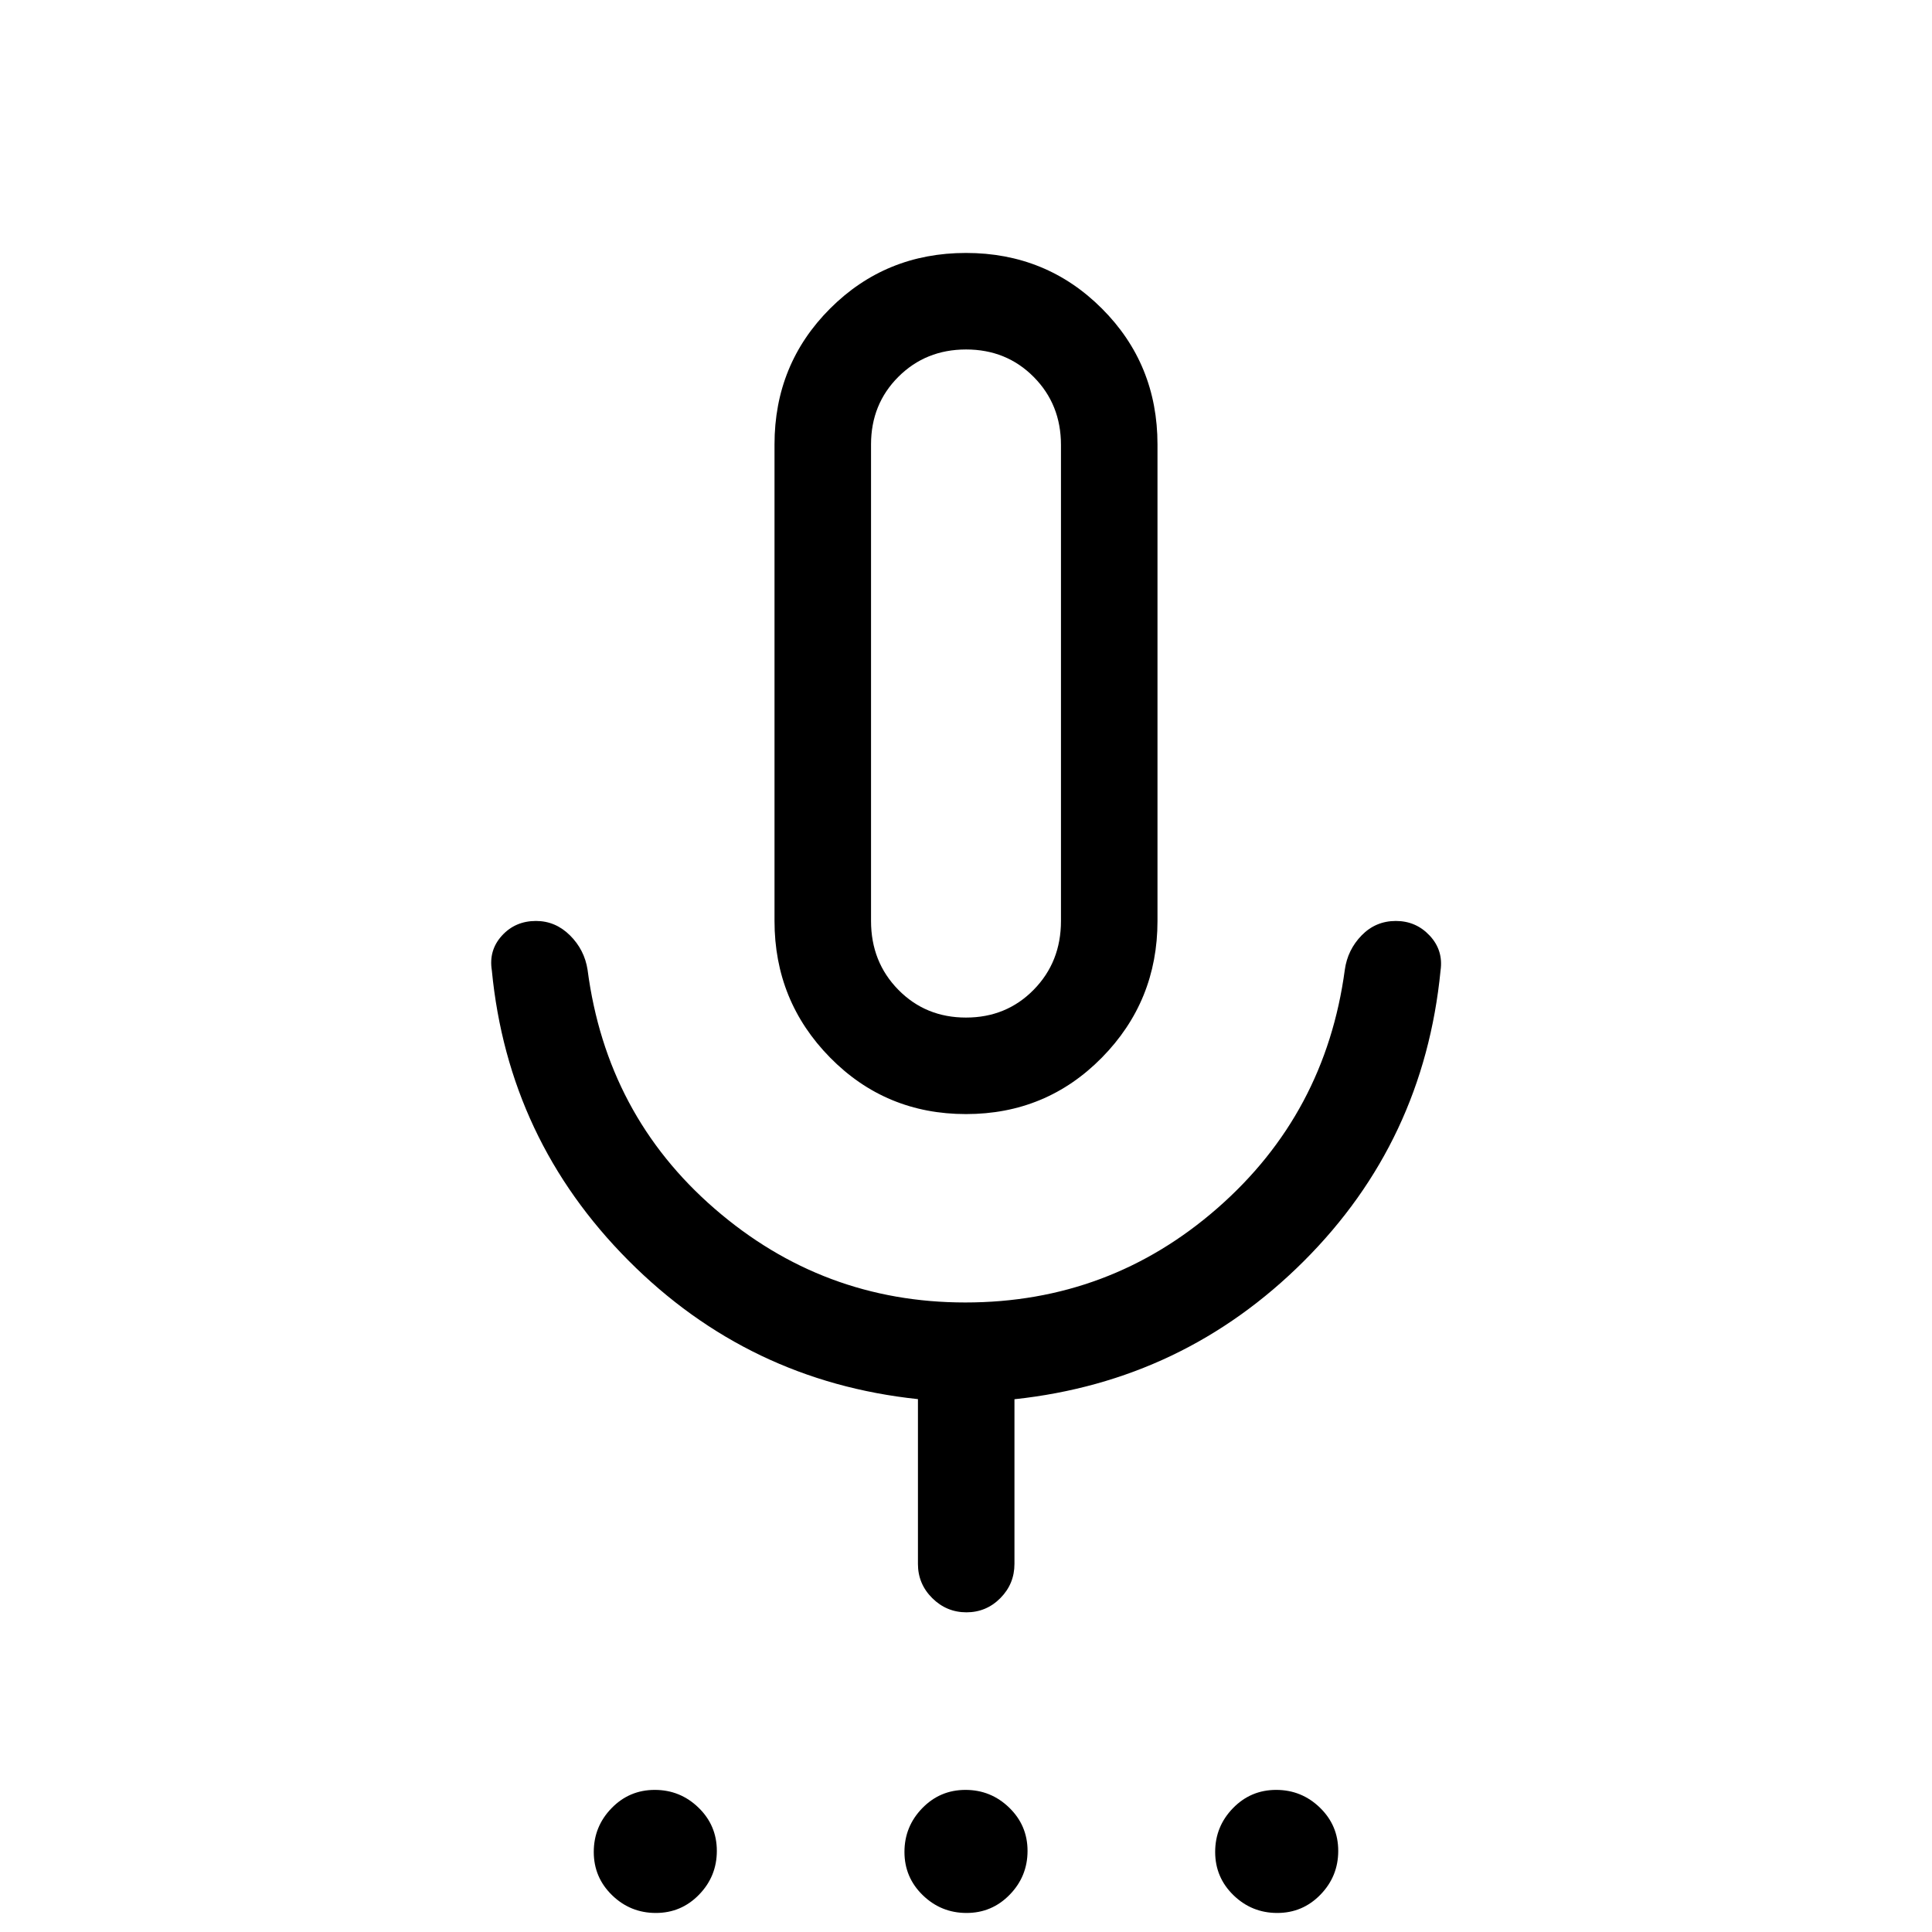 <svg xmlns="http://www.w3.org/2000/svg" height="20" viewBox="0 -960 960 960" width="20"><path d="M325.88-9.46q-12.65 0-21.75-8.83-9.09-8.84-9.09-21.49 0-12.64 8.83-21.74 8.83-9.09 21.48-9.09t21.75 8.83q9.09 8.83 9.09 21.48t-8.83 21.74q-8.83 9.1-21.48 9.1Zm154.38 0q-12.64 0-21.74-8.83-9.1-8.84-9.1-21.49 0-12.64 8.84-21.74 8.83-9.09 21.48-9.09 12.64 0 21.74 8.83 9.1 8.83 9.1 21.48t-8.84 21.74q-8.83 9.1-21.48 9.1Zm154.39 0q-12.65 0-21.75-8.83-9.09-8.84-9.09-21.49 0-12.64 8.83-21.74 8.83-9.09 21.48-9.09t21.75 8.83q9.09 8.83 9.09 21.48t-8.83 21.74q-8.83 9.1-21.48 9.1ZM480-406.42q-39.9 0-67.53-28.07-27.62-28.07-27.62-67.89v-236.77q0-39.91 27.62-67.53 27.63-27.63 67.53-27.63 39.9 0 67.53 27.63 27.62 27.62 27.62 67.53v236.77q0 39.82-27.62 67.89-27.63 28.07-67.53 28.07Zm0-214.04Zm-23.88 437.54v-81.86q-84.2-8.91-143.91-68.93-59.71-60.02-67.82-144.1-1.62-9.99 5.01-17.28 6.64-7.29 16.93-7.29 9.67 0 16.88 7.15 7.21 7.15 8.75 17.11 9.42 72.16 63.17 118.74 53.74 46.57 124.52 46.57 71.73 0 125.35-46.92 53.62-46.92 63.23-118.39 1.38-9.93 8.36-17.1 6.99-7.16 17.01-7.16 10.01 0 16.82 7.29 6.81 7.29 5.39 17.28-8.31 84.96-68 144.52-59.69 59.56-143.73 68.56v81.81q0 9.95-7 17.01-7.01 7.06-16.87 7.06-9.86 0-16.98-7.06-7.11-7.06-7.11-17.01ZM480-454.38q20.06 0 33.62-13.8 13.57-13.8 13.57-34.2V-738.9q0-20.15-13.55-33.8-13.55-13.65-33.59-13.65-20.03 0-33.64 13.57-13.6 13.57-13.6 33.63v236.77q0 20.4 13.57 34.2 13.56 13.8 33.62 13.8Z"/></svg>